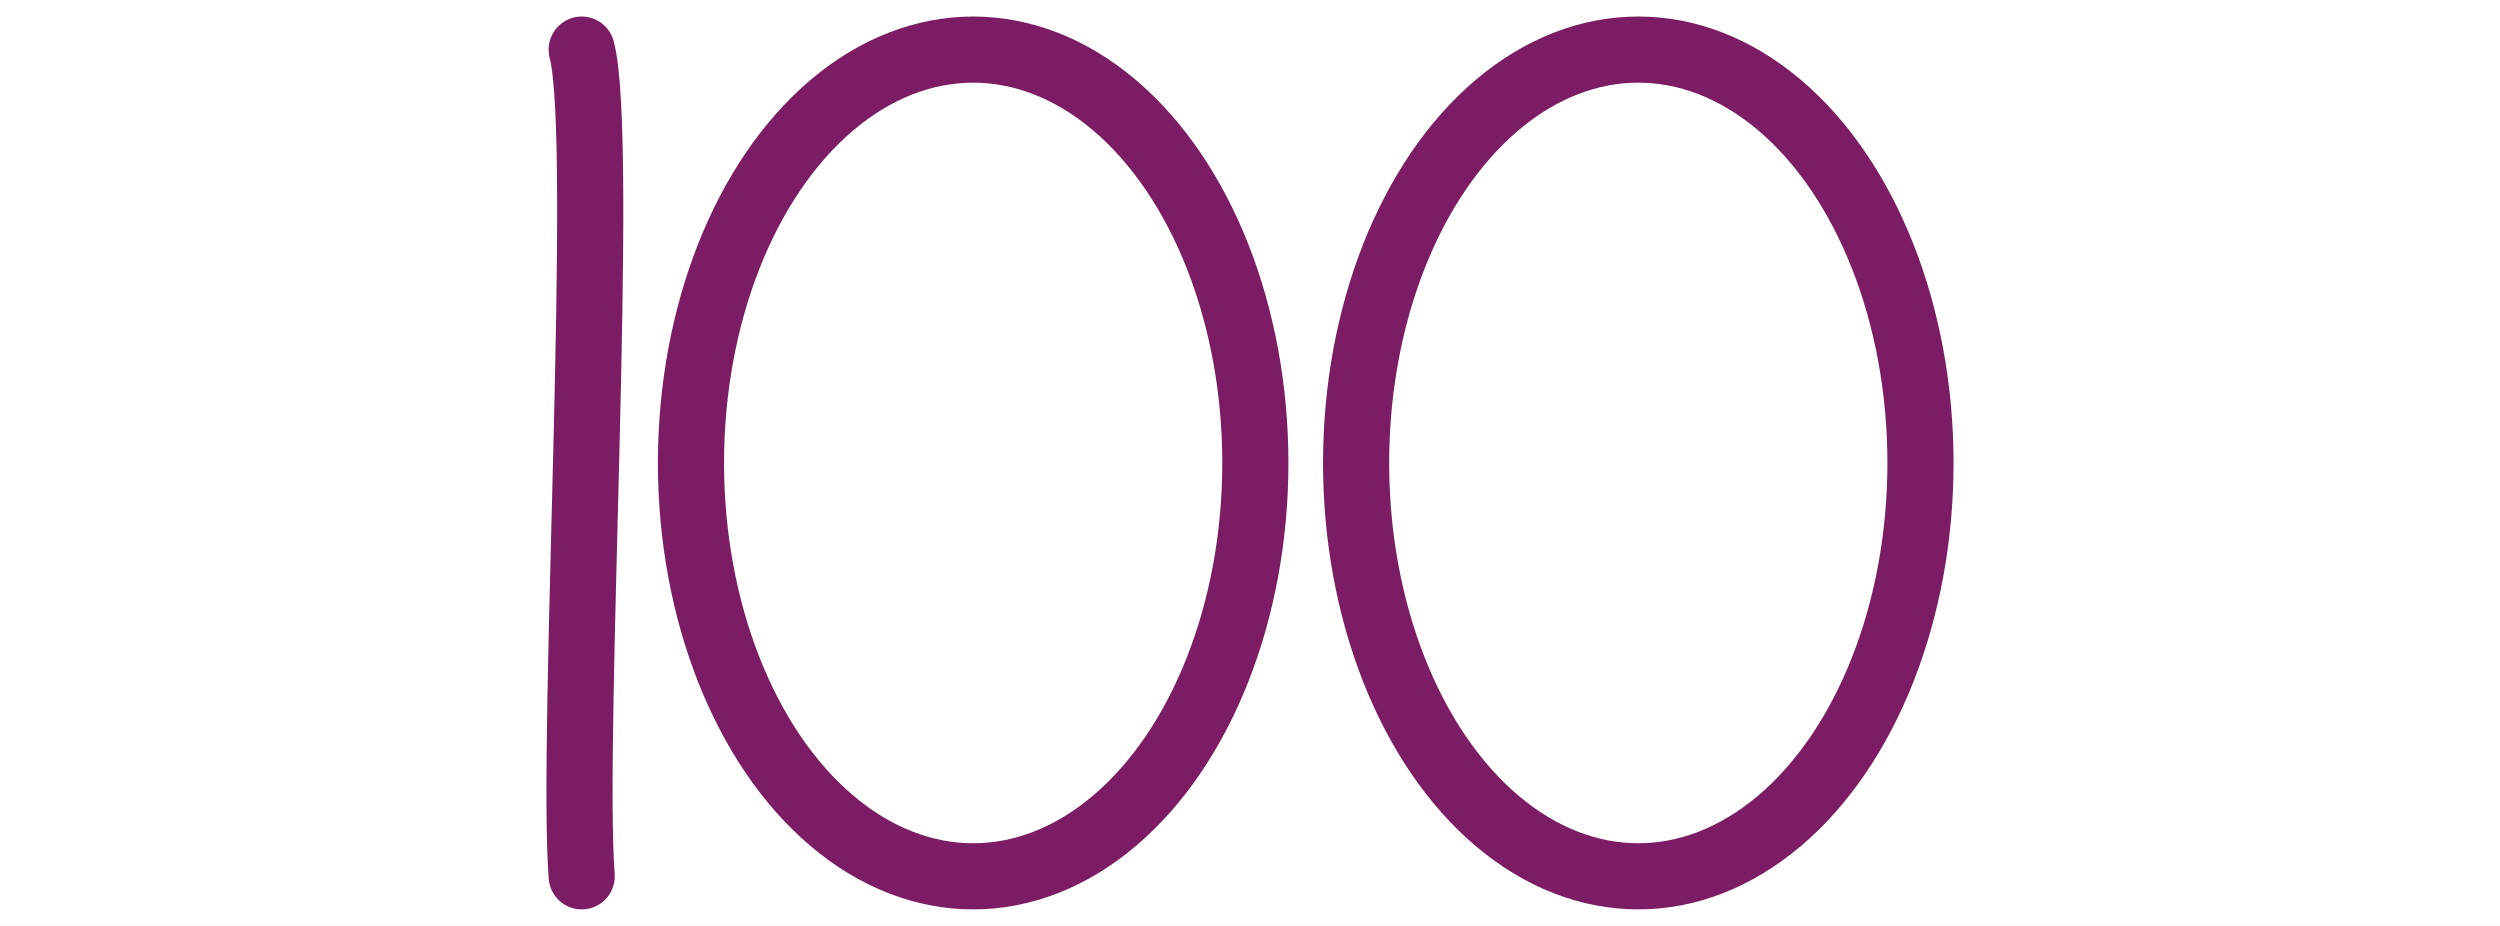 <?xml version="1.0" encoding="iso-8859-1"?>
<!-- Generator: Adobe Illustrator 13.0.0, SVG Export Plug-In . SVG Version: 6.00 Build 14948)  -->
<!DOCTYPE svg PUBLIC "-//W3C//DTD SVG 1.1//EN" "http://www.w3.org/Graphics/SVG/1.1/DTD/svg11.dtd">
<svg version="1.1" xmlns="http://www.w3.org/2000/svg" xmlns:xlink="http://www.w3.org/1999/xlink" x="0px" y="0px" width="378px"
	 height="140px" viewBox="0 0 378 140" style="enable-background:new 0 0 378 140;" xml:space="preserve">
<rect x="0" y="0" width="378" height="140" fill="#808080" stroke="none"/>
<g id="Layer_2">
	<g>
		<rect style="fill:none;" width="378" height="140"/>
		<rect style="fill:#FFFFFF;" width="378" height="140"/>
	</g>
</g>
<g id="Layer_3">
	<g>
		
			<ellipse style="fill:none;stroke:#7C1C65;stroke-width:10;stroke-linecap:round;stroke-linejoin:round;" cx="247.71" cy="70" rx="42.667" ry="62.5"/>
		<path style="fill:none;stroke:#7C1C65;stroke-width:10;stroke-linecap:round;stroke-linejoin:round;" d="M87.953,7.5
			c3.597,13.483-1.645,103.684,0,125"/>
		
			<ellipse style="fill:none;stroke:#7C1C65;stroke-width:10;stroke-linecap:round;stroke-linejoin:round;" cx="147.143" cy="70.001" rx="42.667" ry="62.499"/>
	</g>
</g>
</svg>
